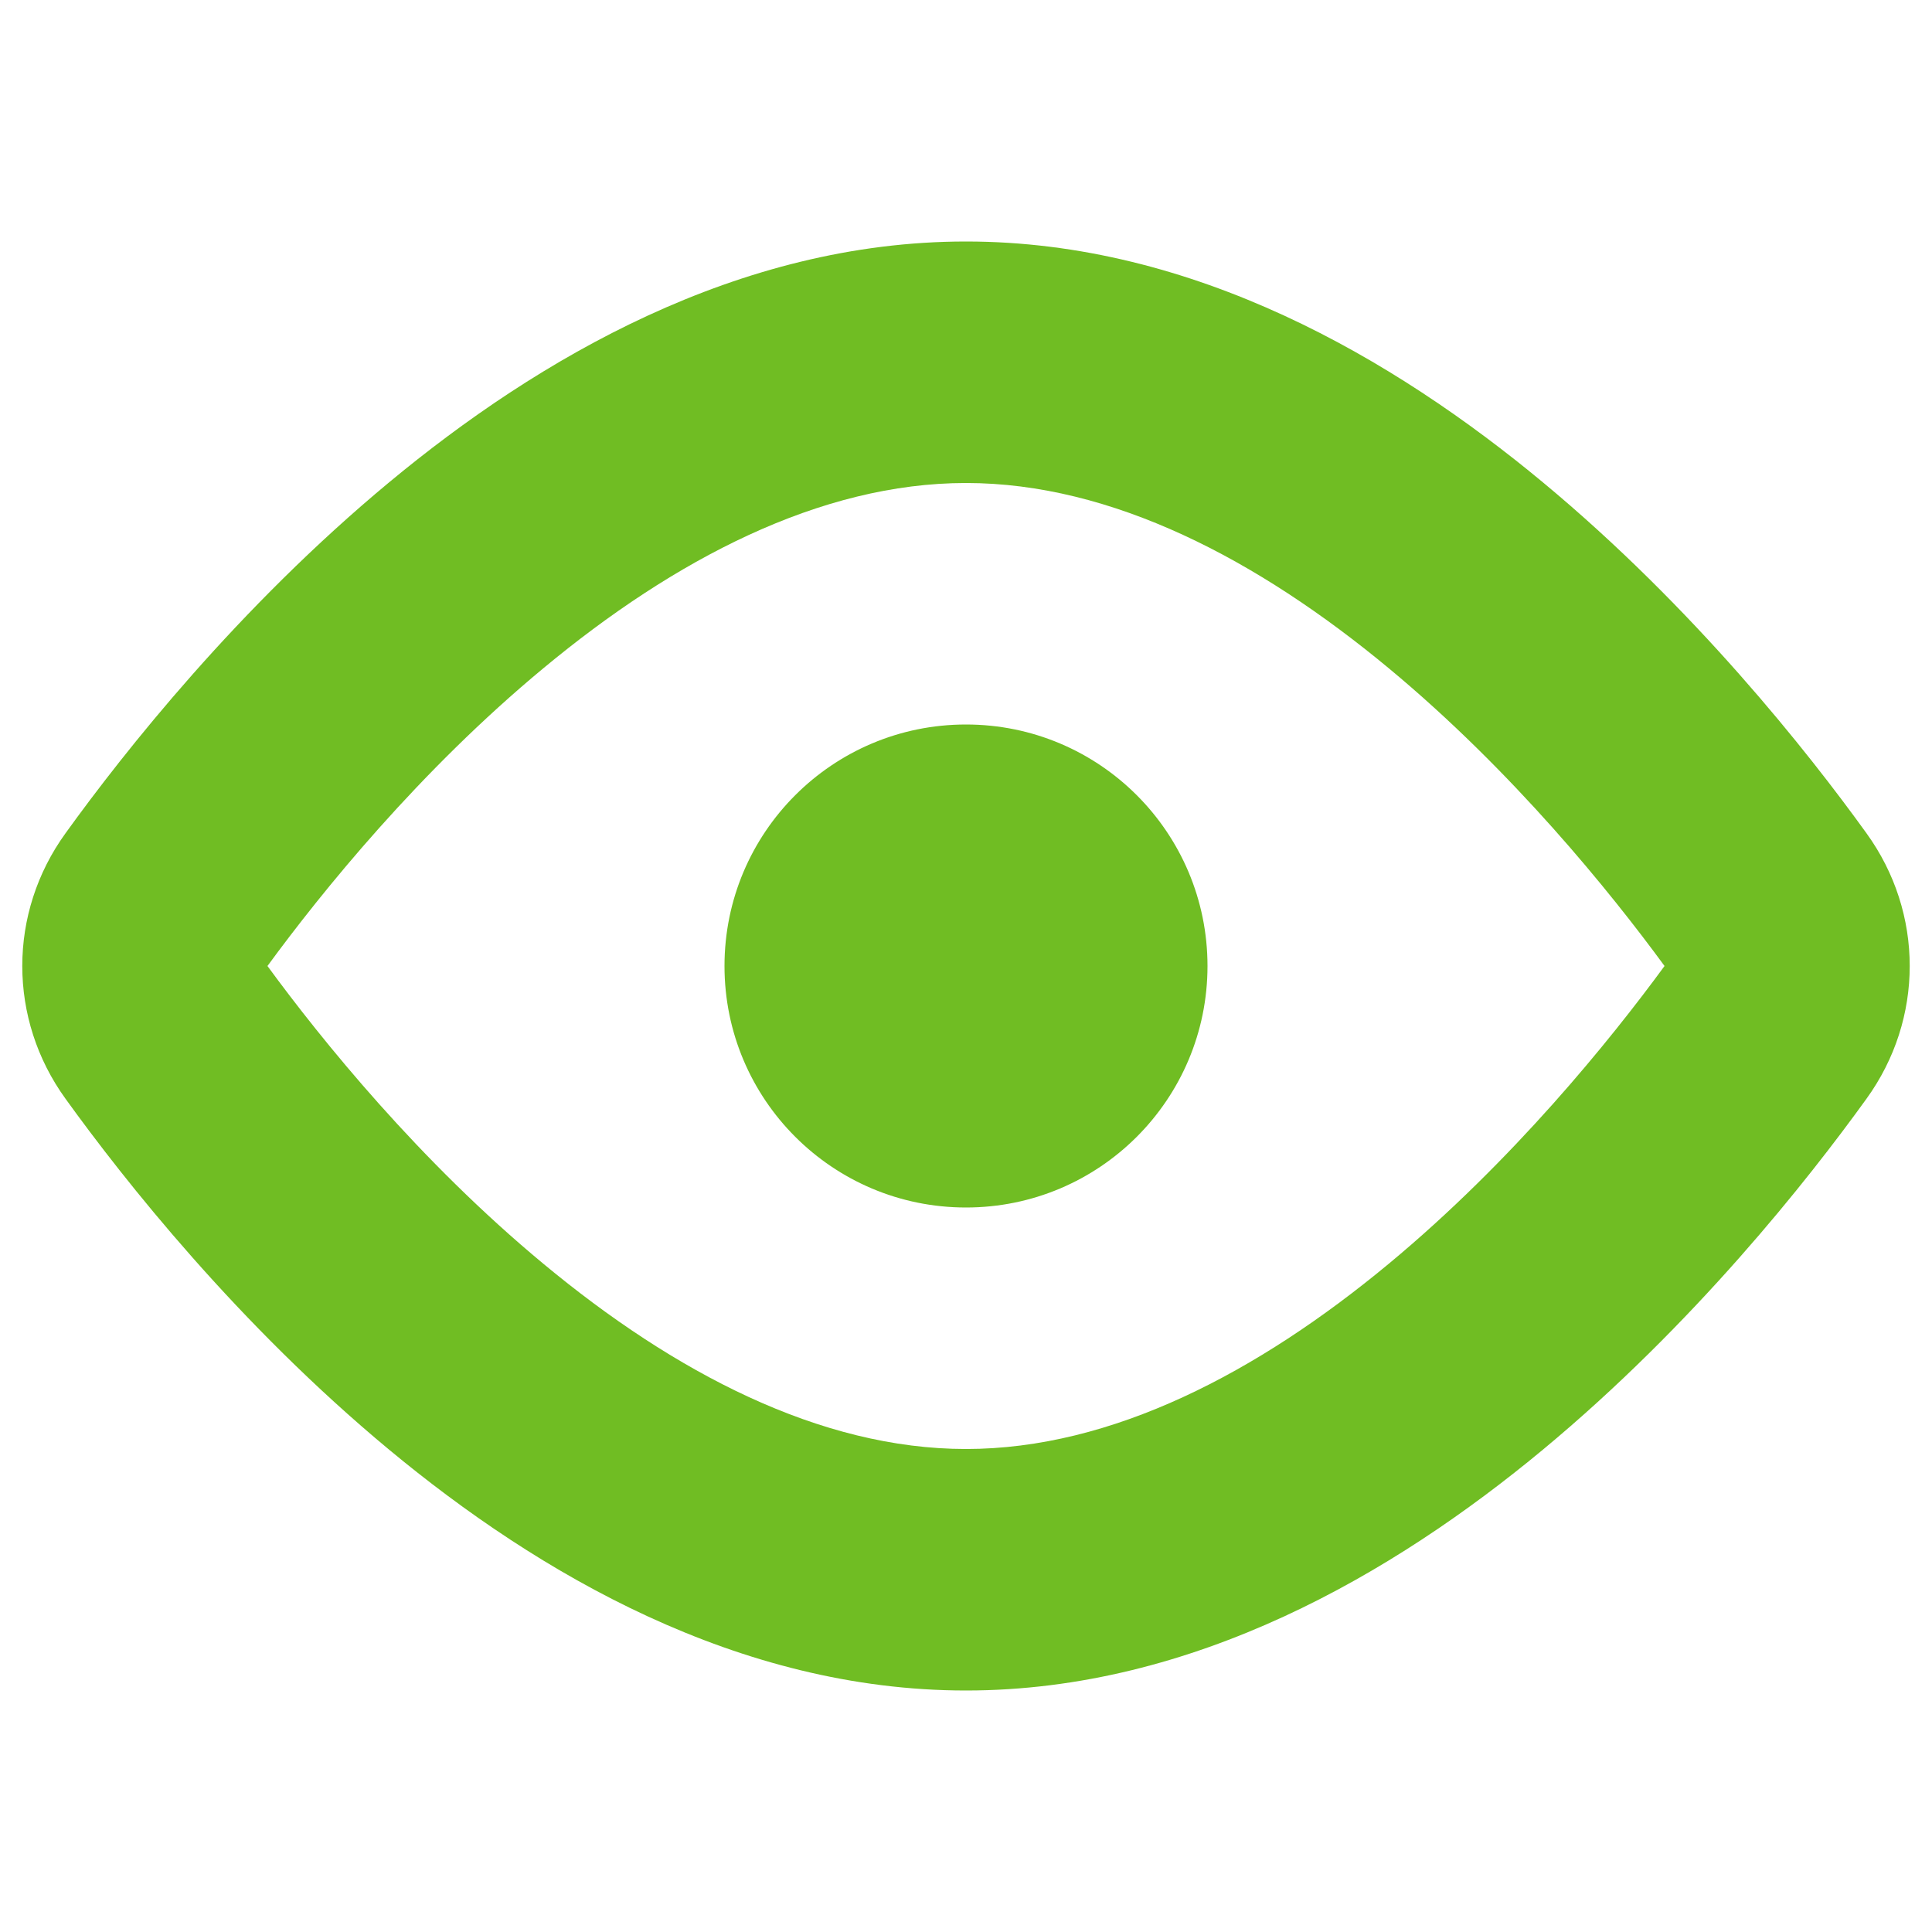 <svg width="16" height="16" viewBox="0 0 16 16" fill="none" xmlns="http://www.w3.org/2000/svg">
<path fill-rule="evenodd" clip-rule="evenodd" d="M4.5 10.466C3.472 9.614 2.664 8.613 2.215 8C2.664 7.387 3.472 6.386 4.5 5.534C5.584 4.634 6.791 4 8 4C9.209 4 10.416 4.634 11.501 5.534C12.528 6.386 13.336 7.387 13.785 8C13.336 8.613 12.528 9.614 11.501 10.466C10.416 11.366 9.209 12 8 12C6.791 12 5.584 11.366 4.5 10.466ZM8 2C6.112 2 4.457 2.97 3.223 3.994C1.972 5.032 1.028 6.227 0.543 6.9C0.065 7.56 0.065 8.44 0.543 9.1C1.028 9.773 1.972 10.968 3.223 12.006C4.457 13.03 6.112 14 8 14C9.888 14 11.543 13.03 12.777 12.006C14.028 10.968 14.972 9.773 15.457 9.1C15.935 8.44 15.935 7.56 15.457 6.9C14.972 6.227 14.028 5.032 12.777 3.994C11.543 2.97 9.888 2 8 2ZM8 6C6.895 6 6 6.895 6 8C6 9.105 6.895 10 8 10C9.105 10 10 9.105 10 8C10 6.895 9.105 6 8 6Z" fill="#70BD23"/>
</svg>
